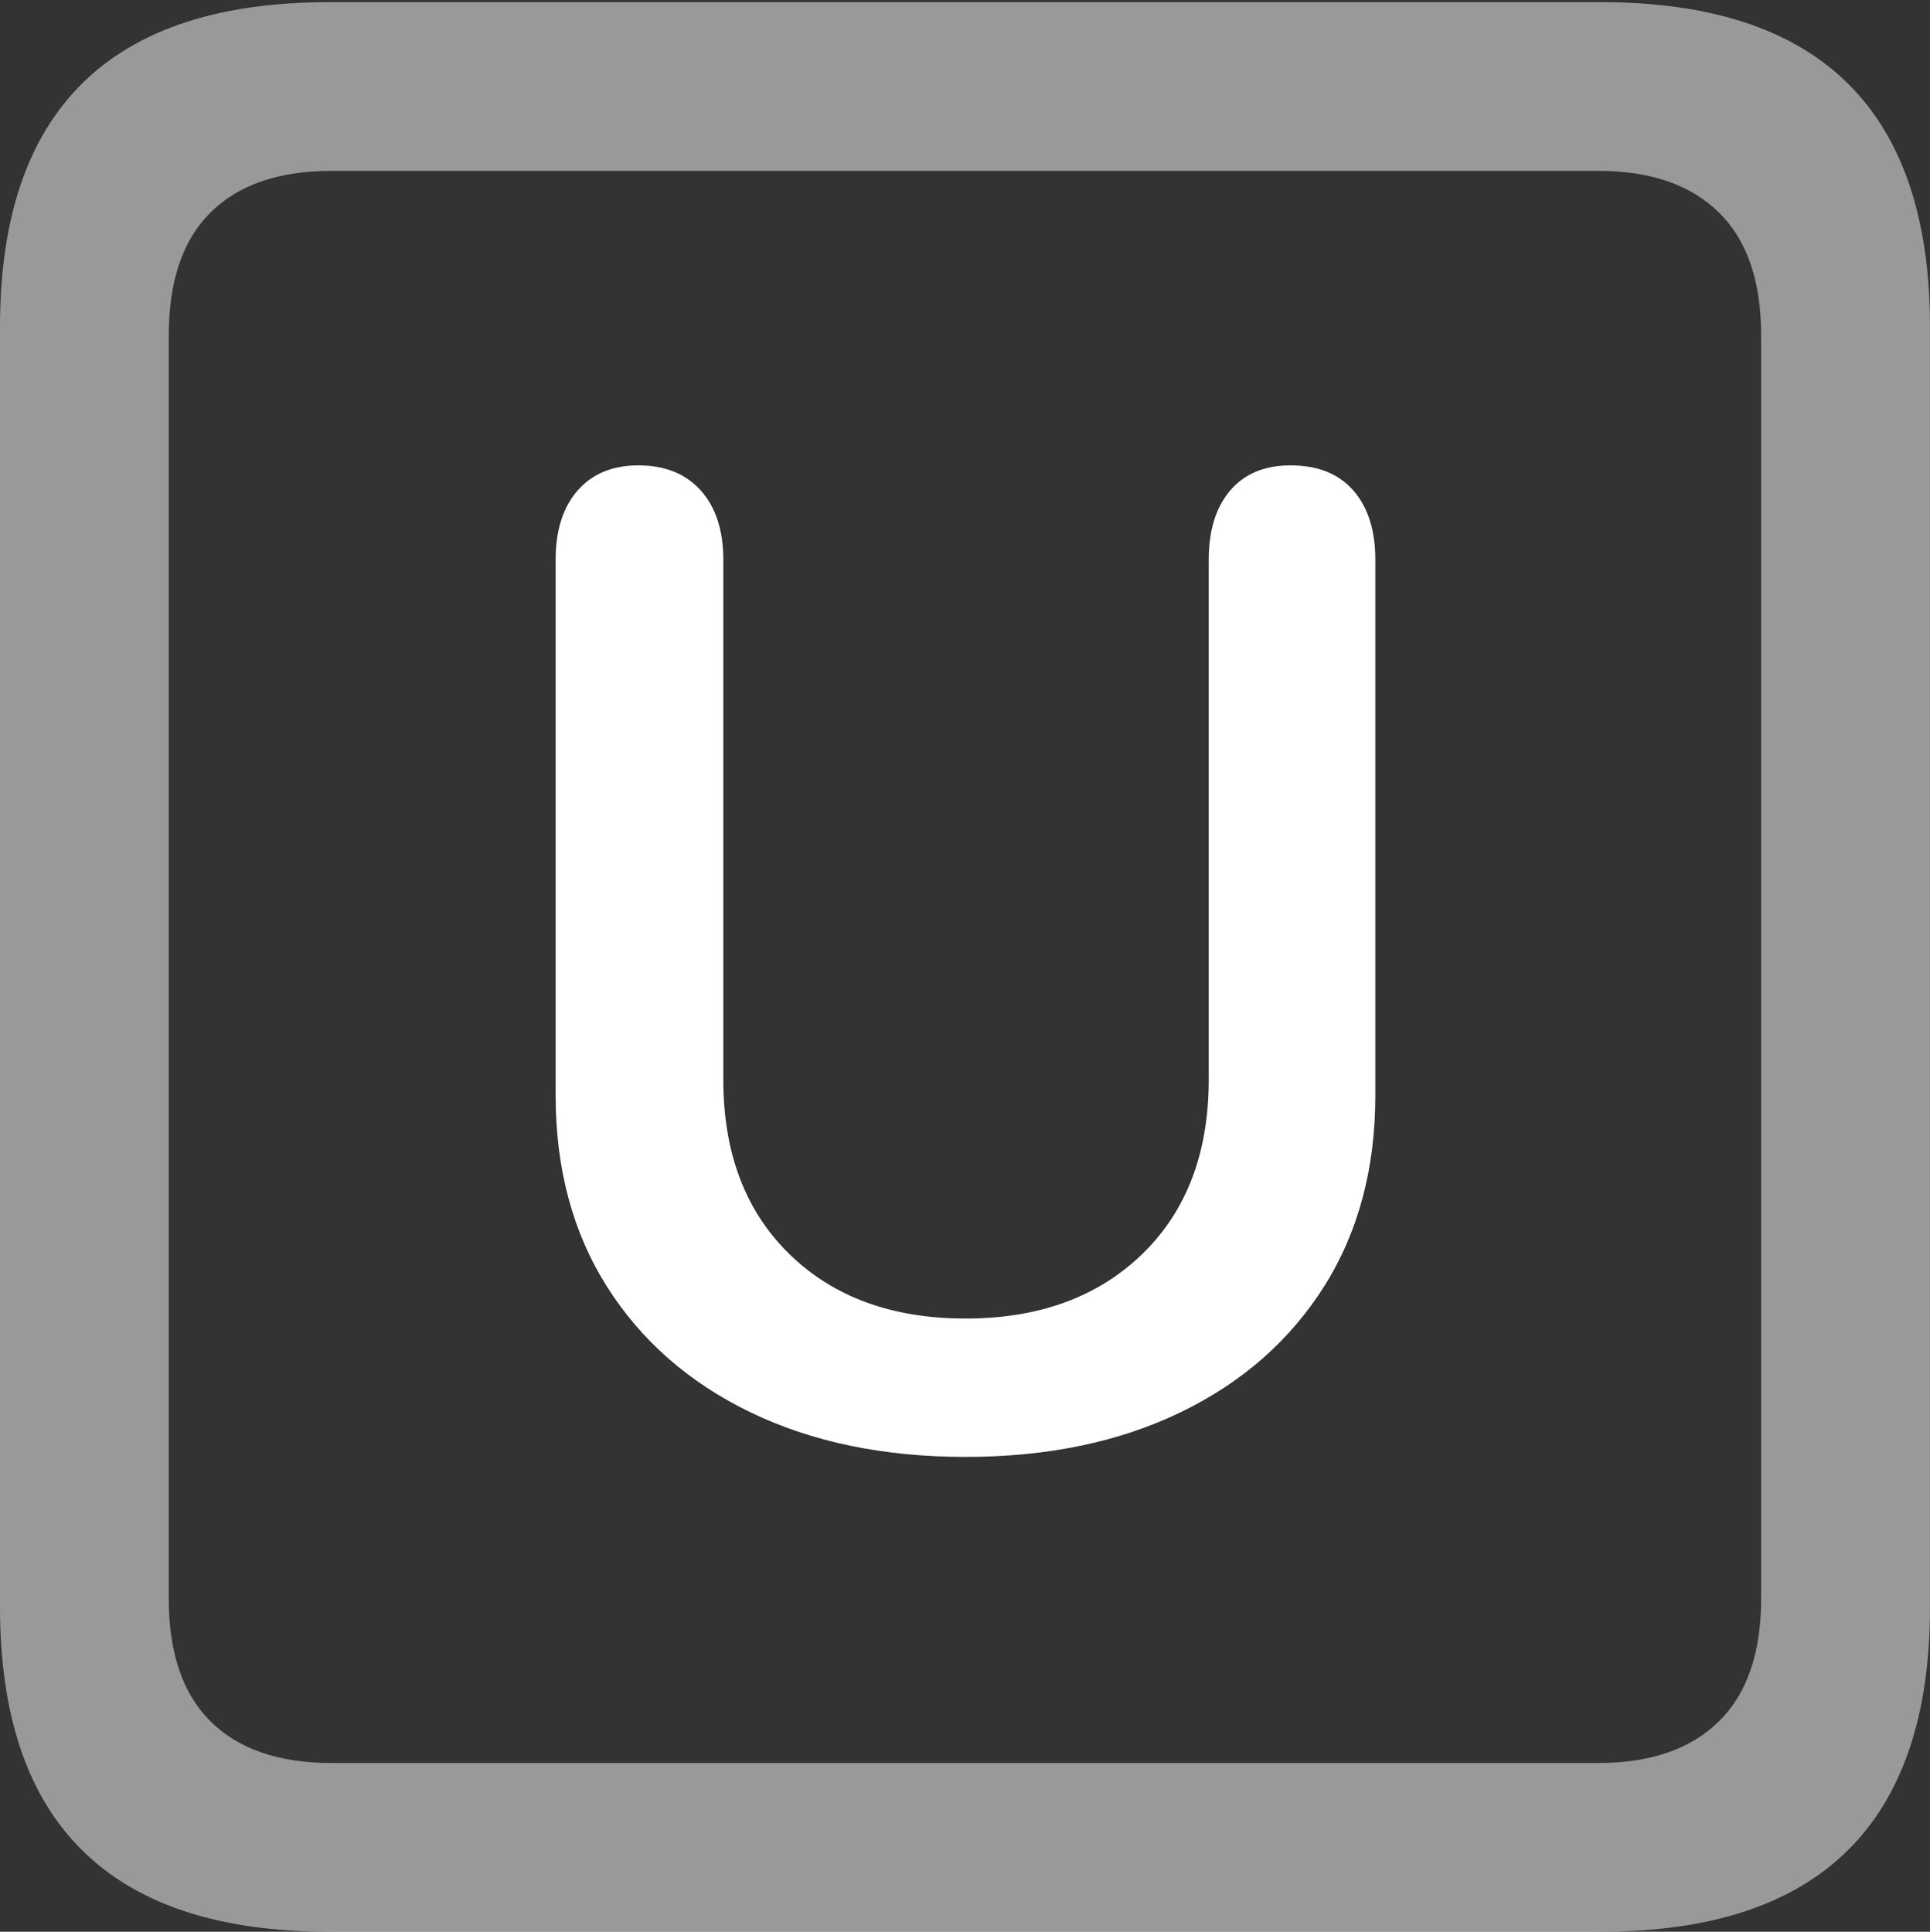 <?xml version="1.0" encoding="UTF-8"?>
<!--Generator: Apple Native CoreSVG 175.5-->
<!DOCTYPE svg
PUBLIC "-//W3C//DTD SVG 1.1//EN"
       "http://www.w3.org/Graphics/SVG/1.1/DTD/svg11.dtd">
<svg version="1.1" xmlns="http://www.w3.org/2000/svg" xmlns:xlink="http://www.w3.org/1999/xlink" width="17.979" height="17.998">
 <rect width="100%" height="100%" fill="#333333" stroke="none"/>
 <g>
  <rect height="17.998" opacity="0" width="17.979" x="0" y="0"/>
  <path d="M3.066 17.998L14.912 17.998Q16.445 17.998 17.212 17.241Q17.979 16.484 17.979 14.971L17.979 3.047Q17.979 1.533 17.212 0.776Q16.445 0.02 14.912 0.02L3.066 0.02Q1.533 0.02 0.767 0.776Q0 1.533 0 3.047L0 14.971Q0 16.484 0.767 17.241Q1.533 17.998 3.066 17.998ZM3.086 16.426Q2.354 16.426 1.963 16.04Q1.572 15.654 1.572 14.893L1.572 3.125Q1.572 2.363 1.963 1.978Q2.354 1.592 3.086 1.592L14.893 1.592Q15.615 1.592 16.011 1.978Q16.406 2.363 16.406 3.125L16.406 14.893Q16.406 15.654 16.011 16.04Q15.615 16.426 14.893 16.426Z" fill="rgba(255,255,255,0.5)"/>
  <path d="M8.994 13.574Q10.137 13.574 10.996 13.159Q11.855 12.744 12.334 11.987Q12.812 11.23 12.812 10.205L12.812 5.215Q12.812 4.805 12.607 4.57Q12.402 4.336 12.021 4.336Q11.66 4.336 11.46 4.57Q11.26 4.805 11.26 5.215L11.26 10.059Q11.26 11.084 10.64 11.685Q10.02 12.285 8.994 12.285Q7.969 12.285 7.354 11.685Q6.738 11.084 6.738 10.059L6.738 5.215Q6.738 4.805 6.528 4.57Q6.318 4.336 5.947 4.336Q5.586 4.336 5.381 4.57Q5.176 4.805 5.176 5.215L5.176 10.205Q5.176 11.23 5.654 11.987Q6.133 12.744 6.992 13.159Q7.852 13.574 8.994 13.574Z" fill="#ffffff"/>
 </g>
</svg>
